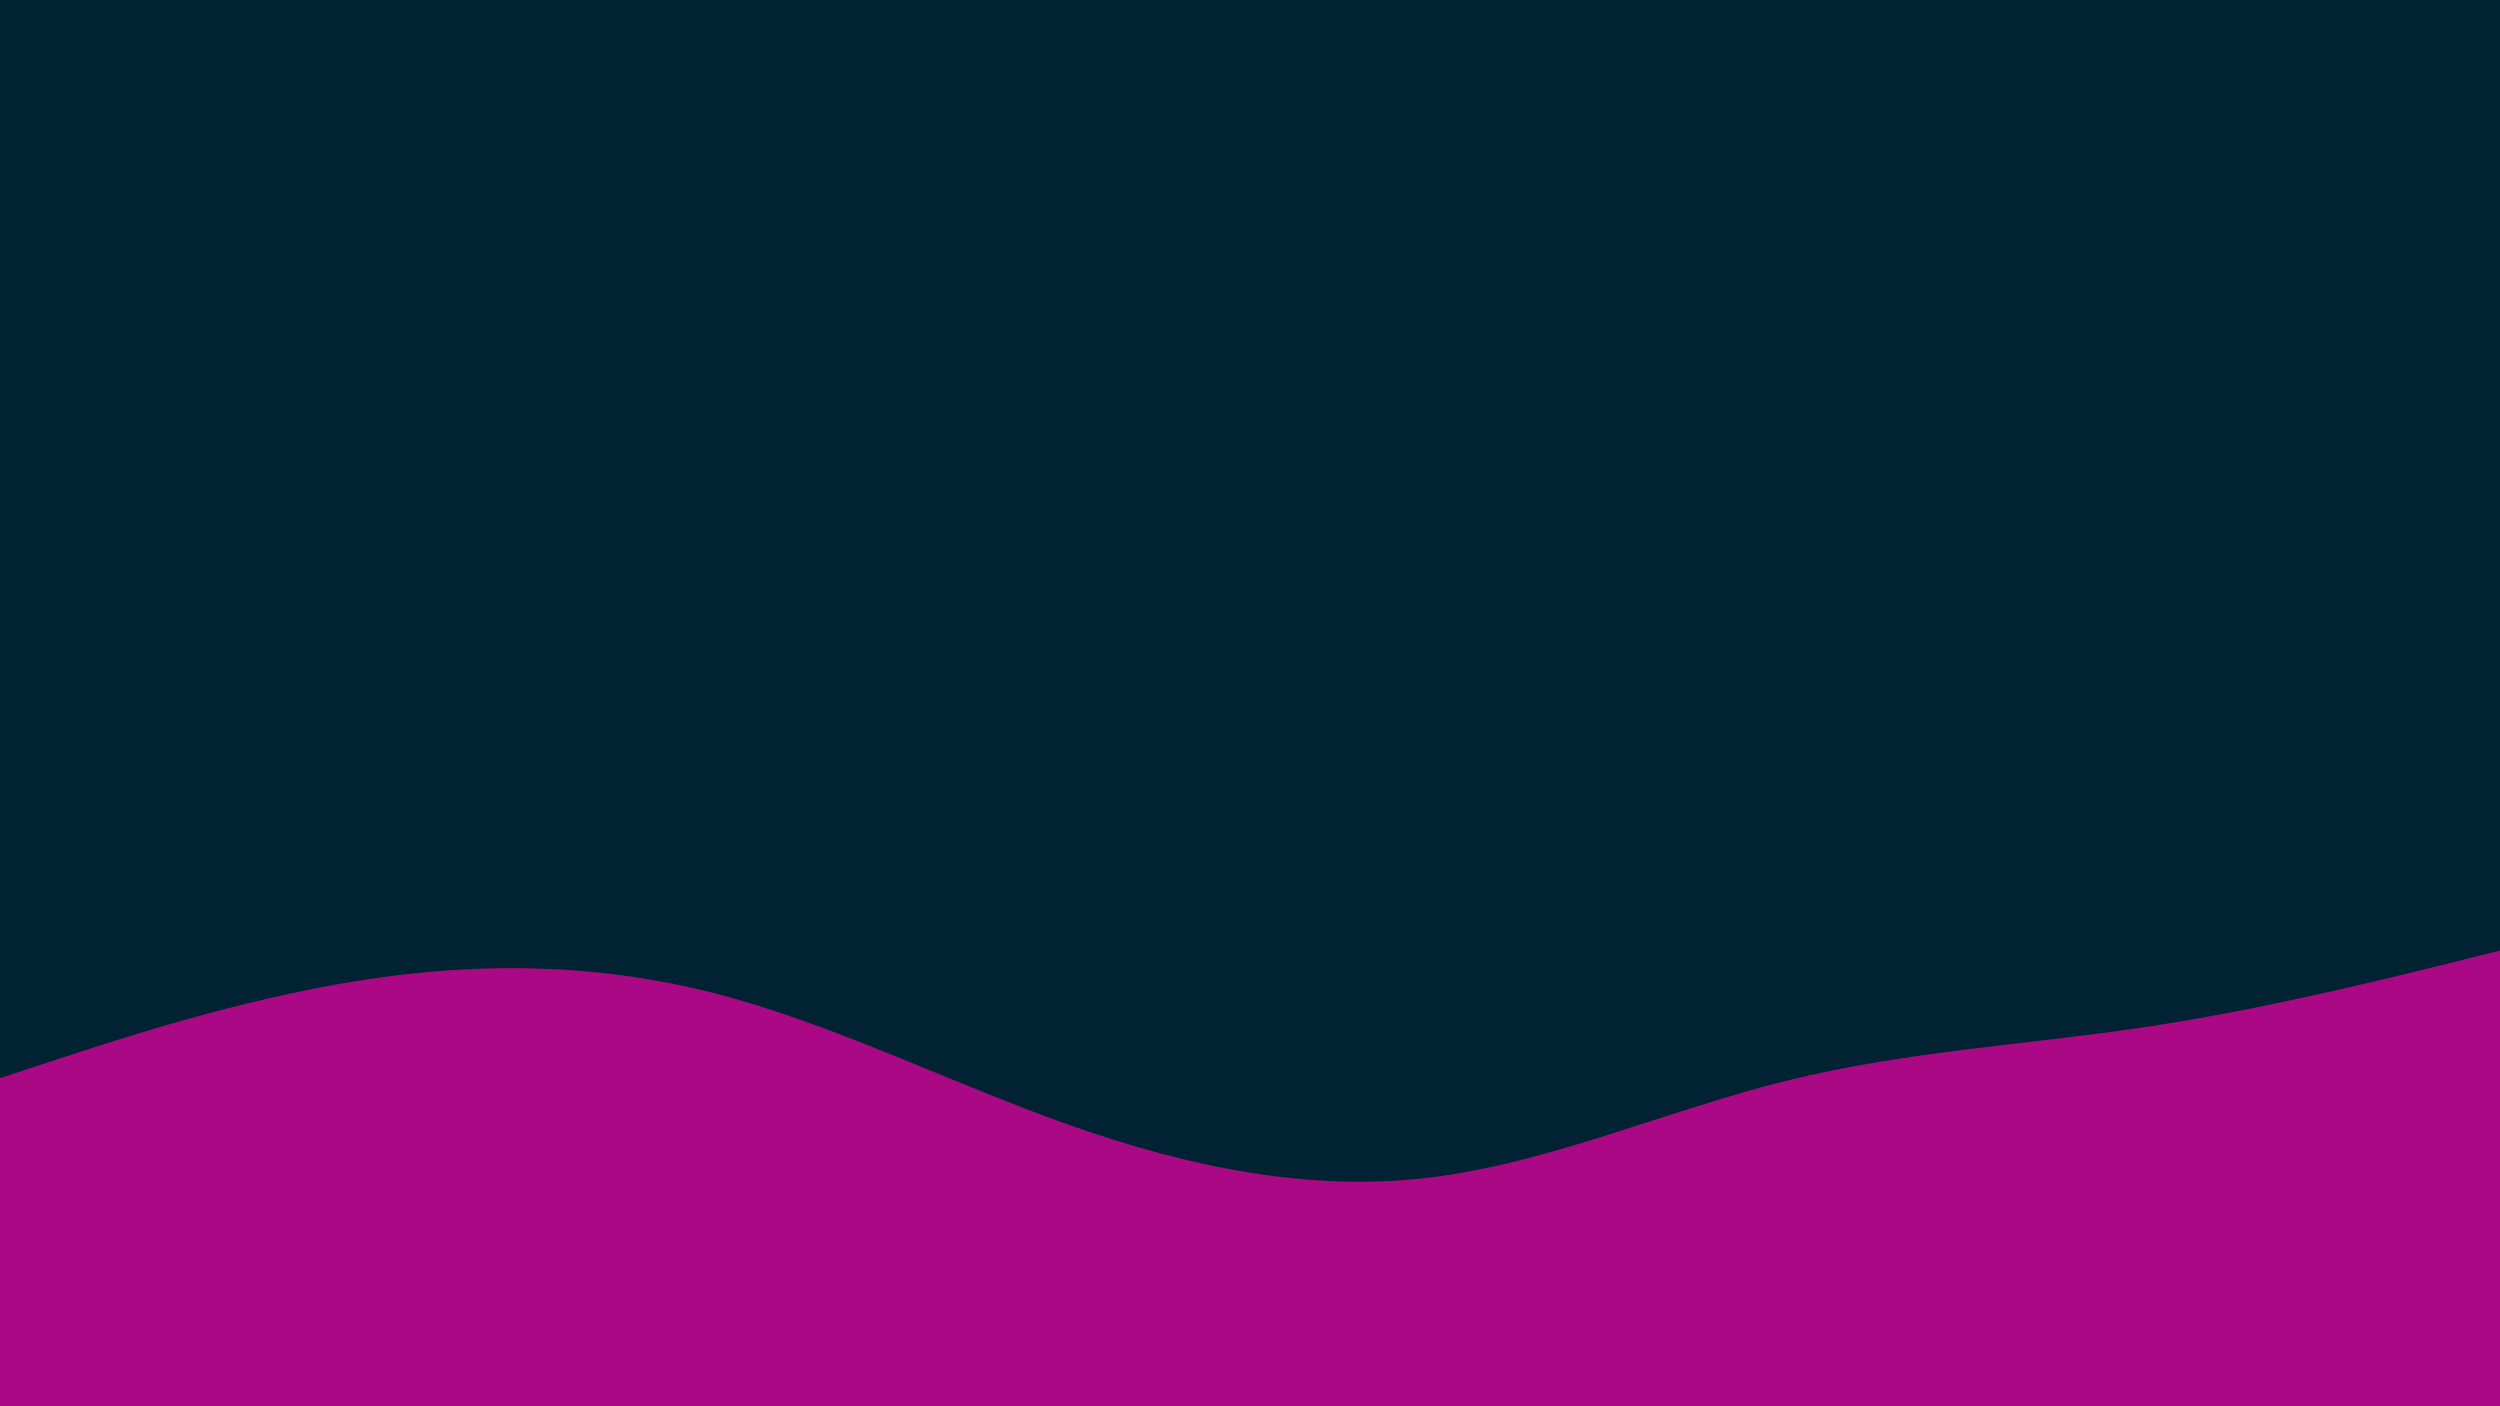 <svg id="visual" viewBox="0 0 960 540" width="960" height="540" xmlns="http://www.w3.org/2000/svg" xmlns:xlink="http://www.w3.org/1999/xlink" version="1.1"><rect x="0" y="0" width="960" height="540" fill="#002233"></rect><path d="M0 414L22.8 406.5C45.7 399 91.3 384 137 376.7C182.7 369.3 228.3 369.7 274 381.3C319.7 393 365.3 416 411.2 432.2C457 448.3 503 457.7 548.8 452.2C594.7 446.7 640.3 426.3 686 415C731.7 403.7 777.3 401.3 823 394.5C868.7 387.7 914.3 376.3 937.2 370.7L960 365L960 541L937.2 541C914.3 541 868.7 541 823 541C777.3 541 731.7 541 686 541C640.3 541 594.7 541 548.8 541C503 541 457 541 411.2 541C365.3 541 319.7 541 274 541C228.3 541 182.7 541 137 541C91.3 541 45.7 541 22.8 541L0 541Z" fill="#aa0884" stroke-linecap="round" stroke-linejoin="miter"></path></svg>